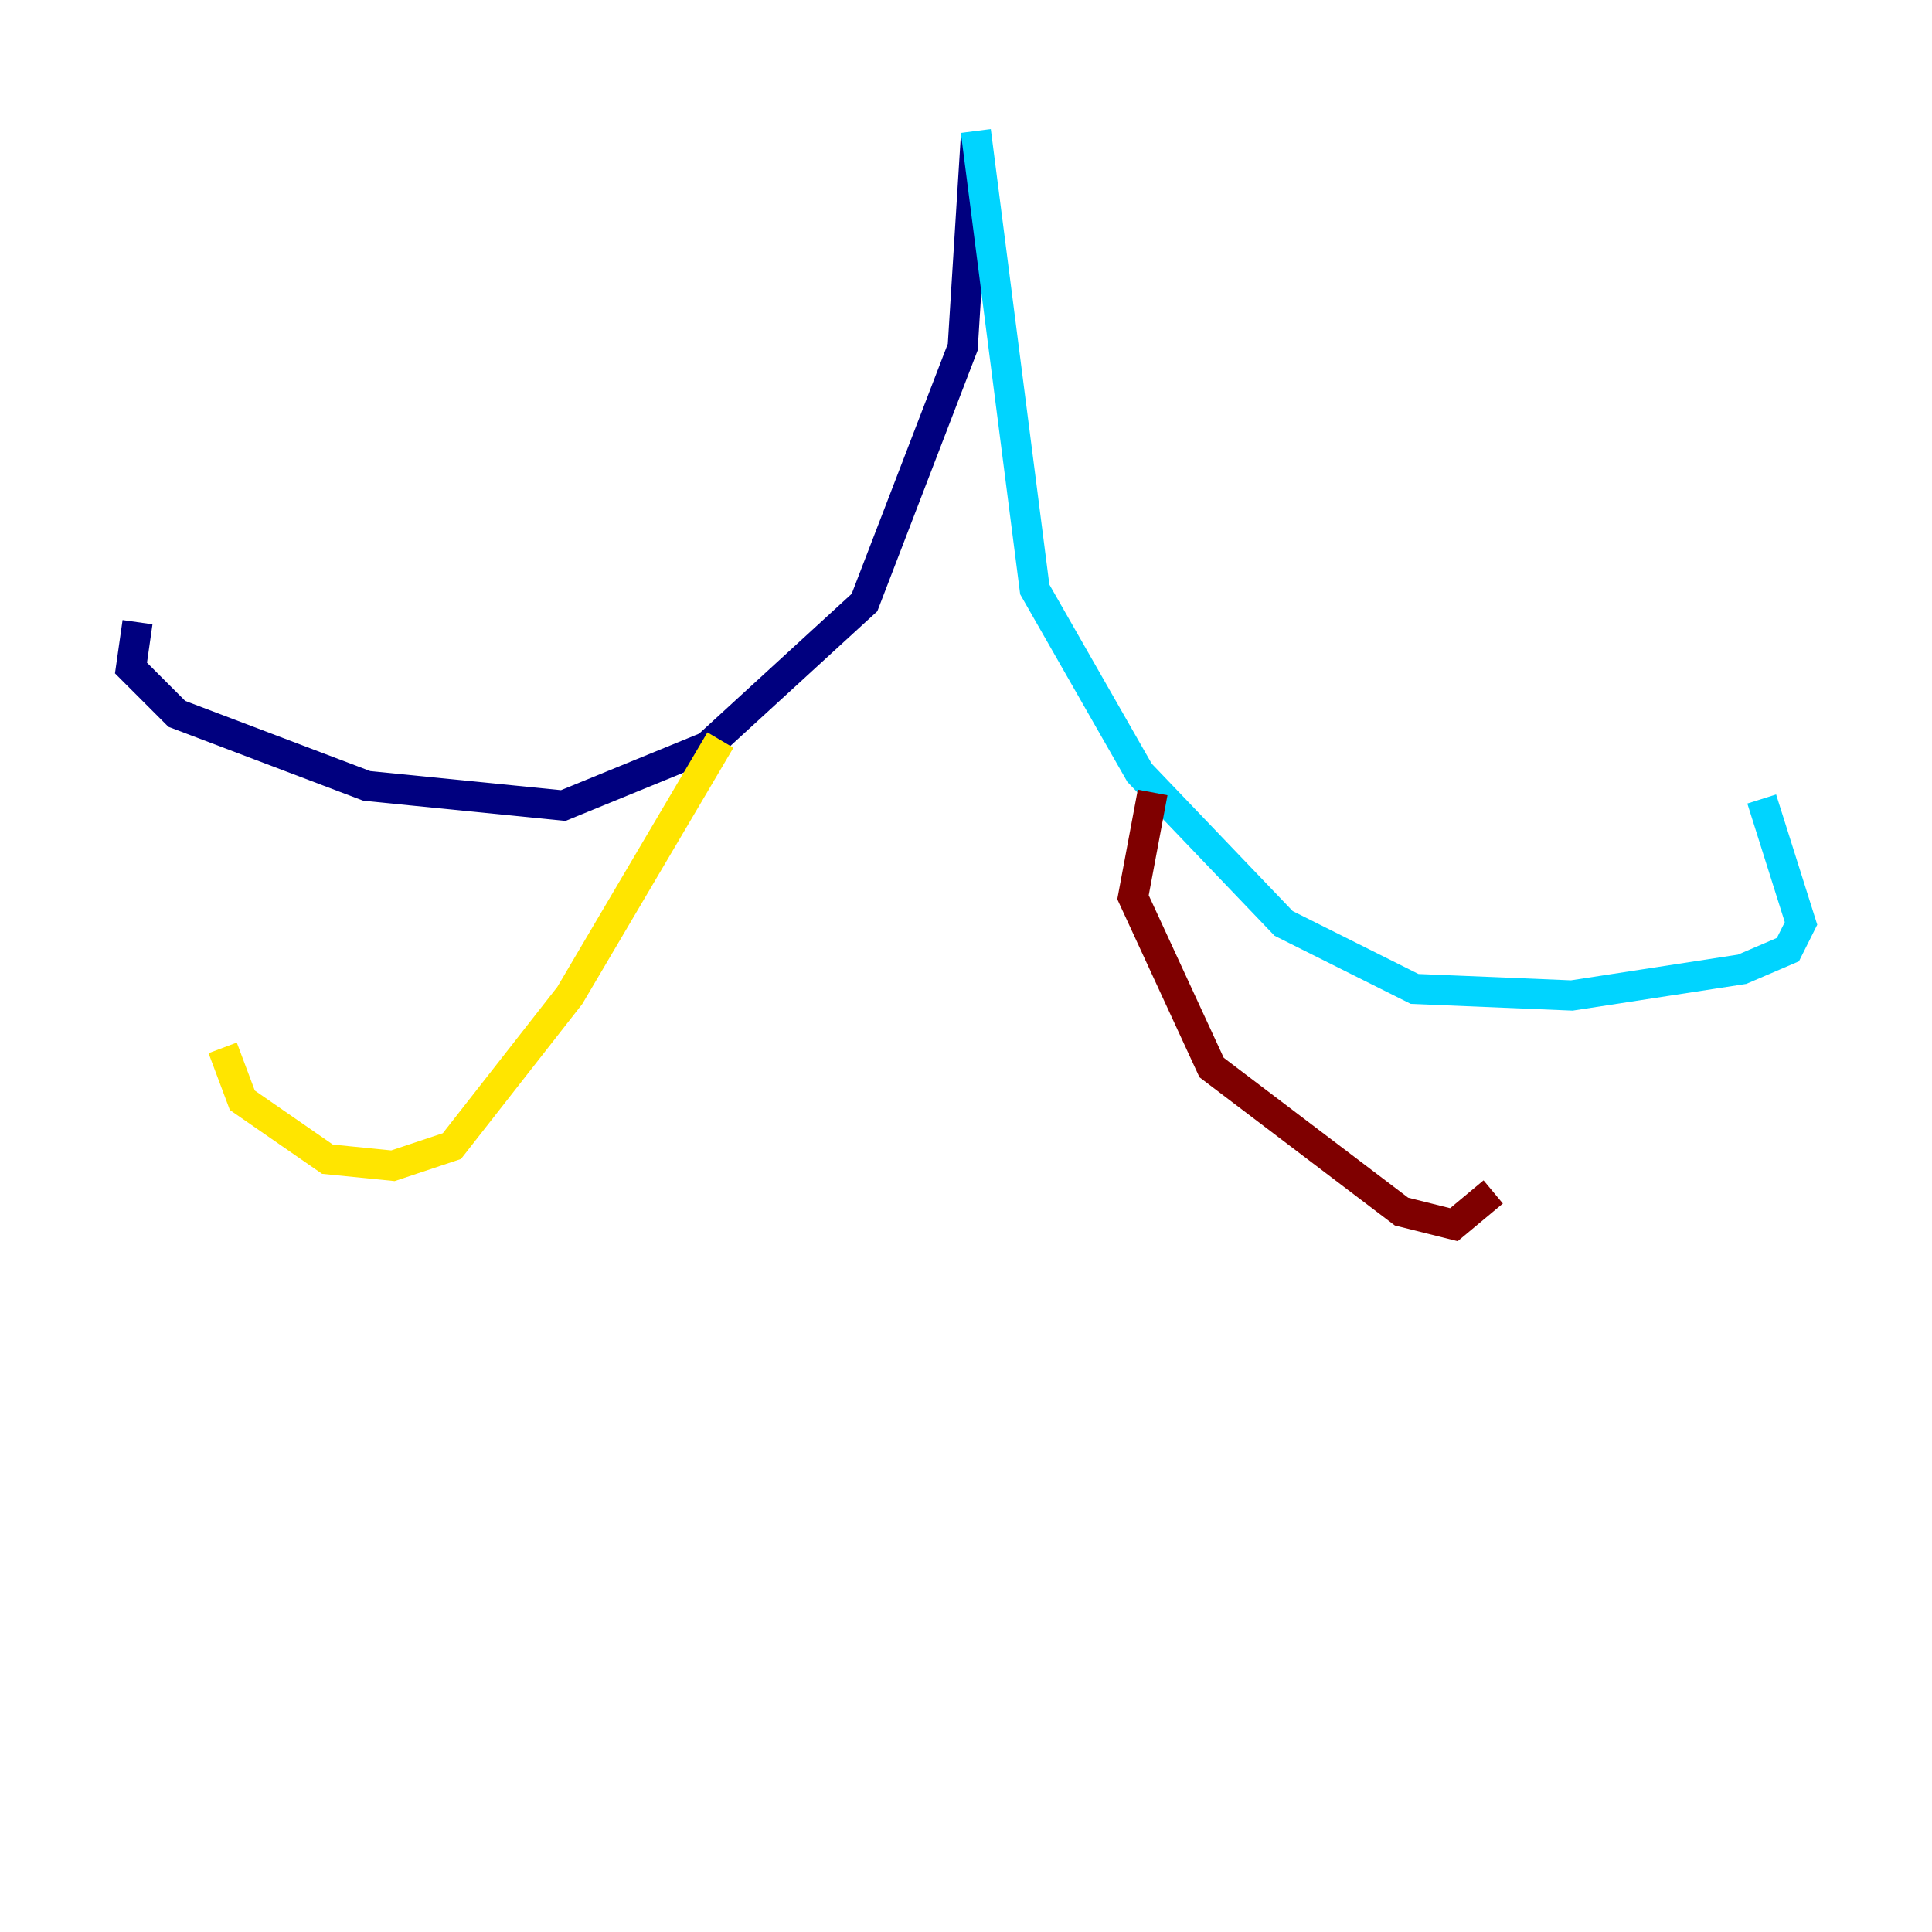 <?xml version="1.0" encoding="utf-8" ?>
<svg baseProfile="tiny" height="128" version="1.2" viewBox="0,0,128,128" width="128" xmlns="http://www.w3.org/2000/svg" xmlns:ev="http://www.w3.org/2001/xml-events" xmlns:xlink="http://www.w3.org/1999/xlink"><defs /><polyline fill="none" points="64.651,9.112 63.783,22.997 57.275,39.919 46.861,49.464 37.315,53.37 24.298,52.068 11.715,47.295 8.678,44.258 9.112,41.22" stroke="#00007f" stroke-width="2" /><polyline fill="none" points="64.651,8.678 68.556,39.051 75.498,51.2 85.044,61.18 93.722,65.519 104.136,65.953 115.417,64.217 118.454,62.915 119.322,61.18 116.719,52.936" stroke="#00d4ff" stroke-width="2" /><polyline fill="none" points="47.729,49.031 37.749,65.953 29.939,75.932 26.034,77.234 21.695,76.8 16.054,72.895 14.752,69.424" stroke="#ffe500" stroke-width="2" /><polyline fill="none" points="76.366,52.502 75.064,59.444 80.271,70.725 92.854,80.271 96.325,81.139 98.929,78.969" stroke="#7f0000" stroke-width="2" /></svg>